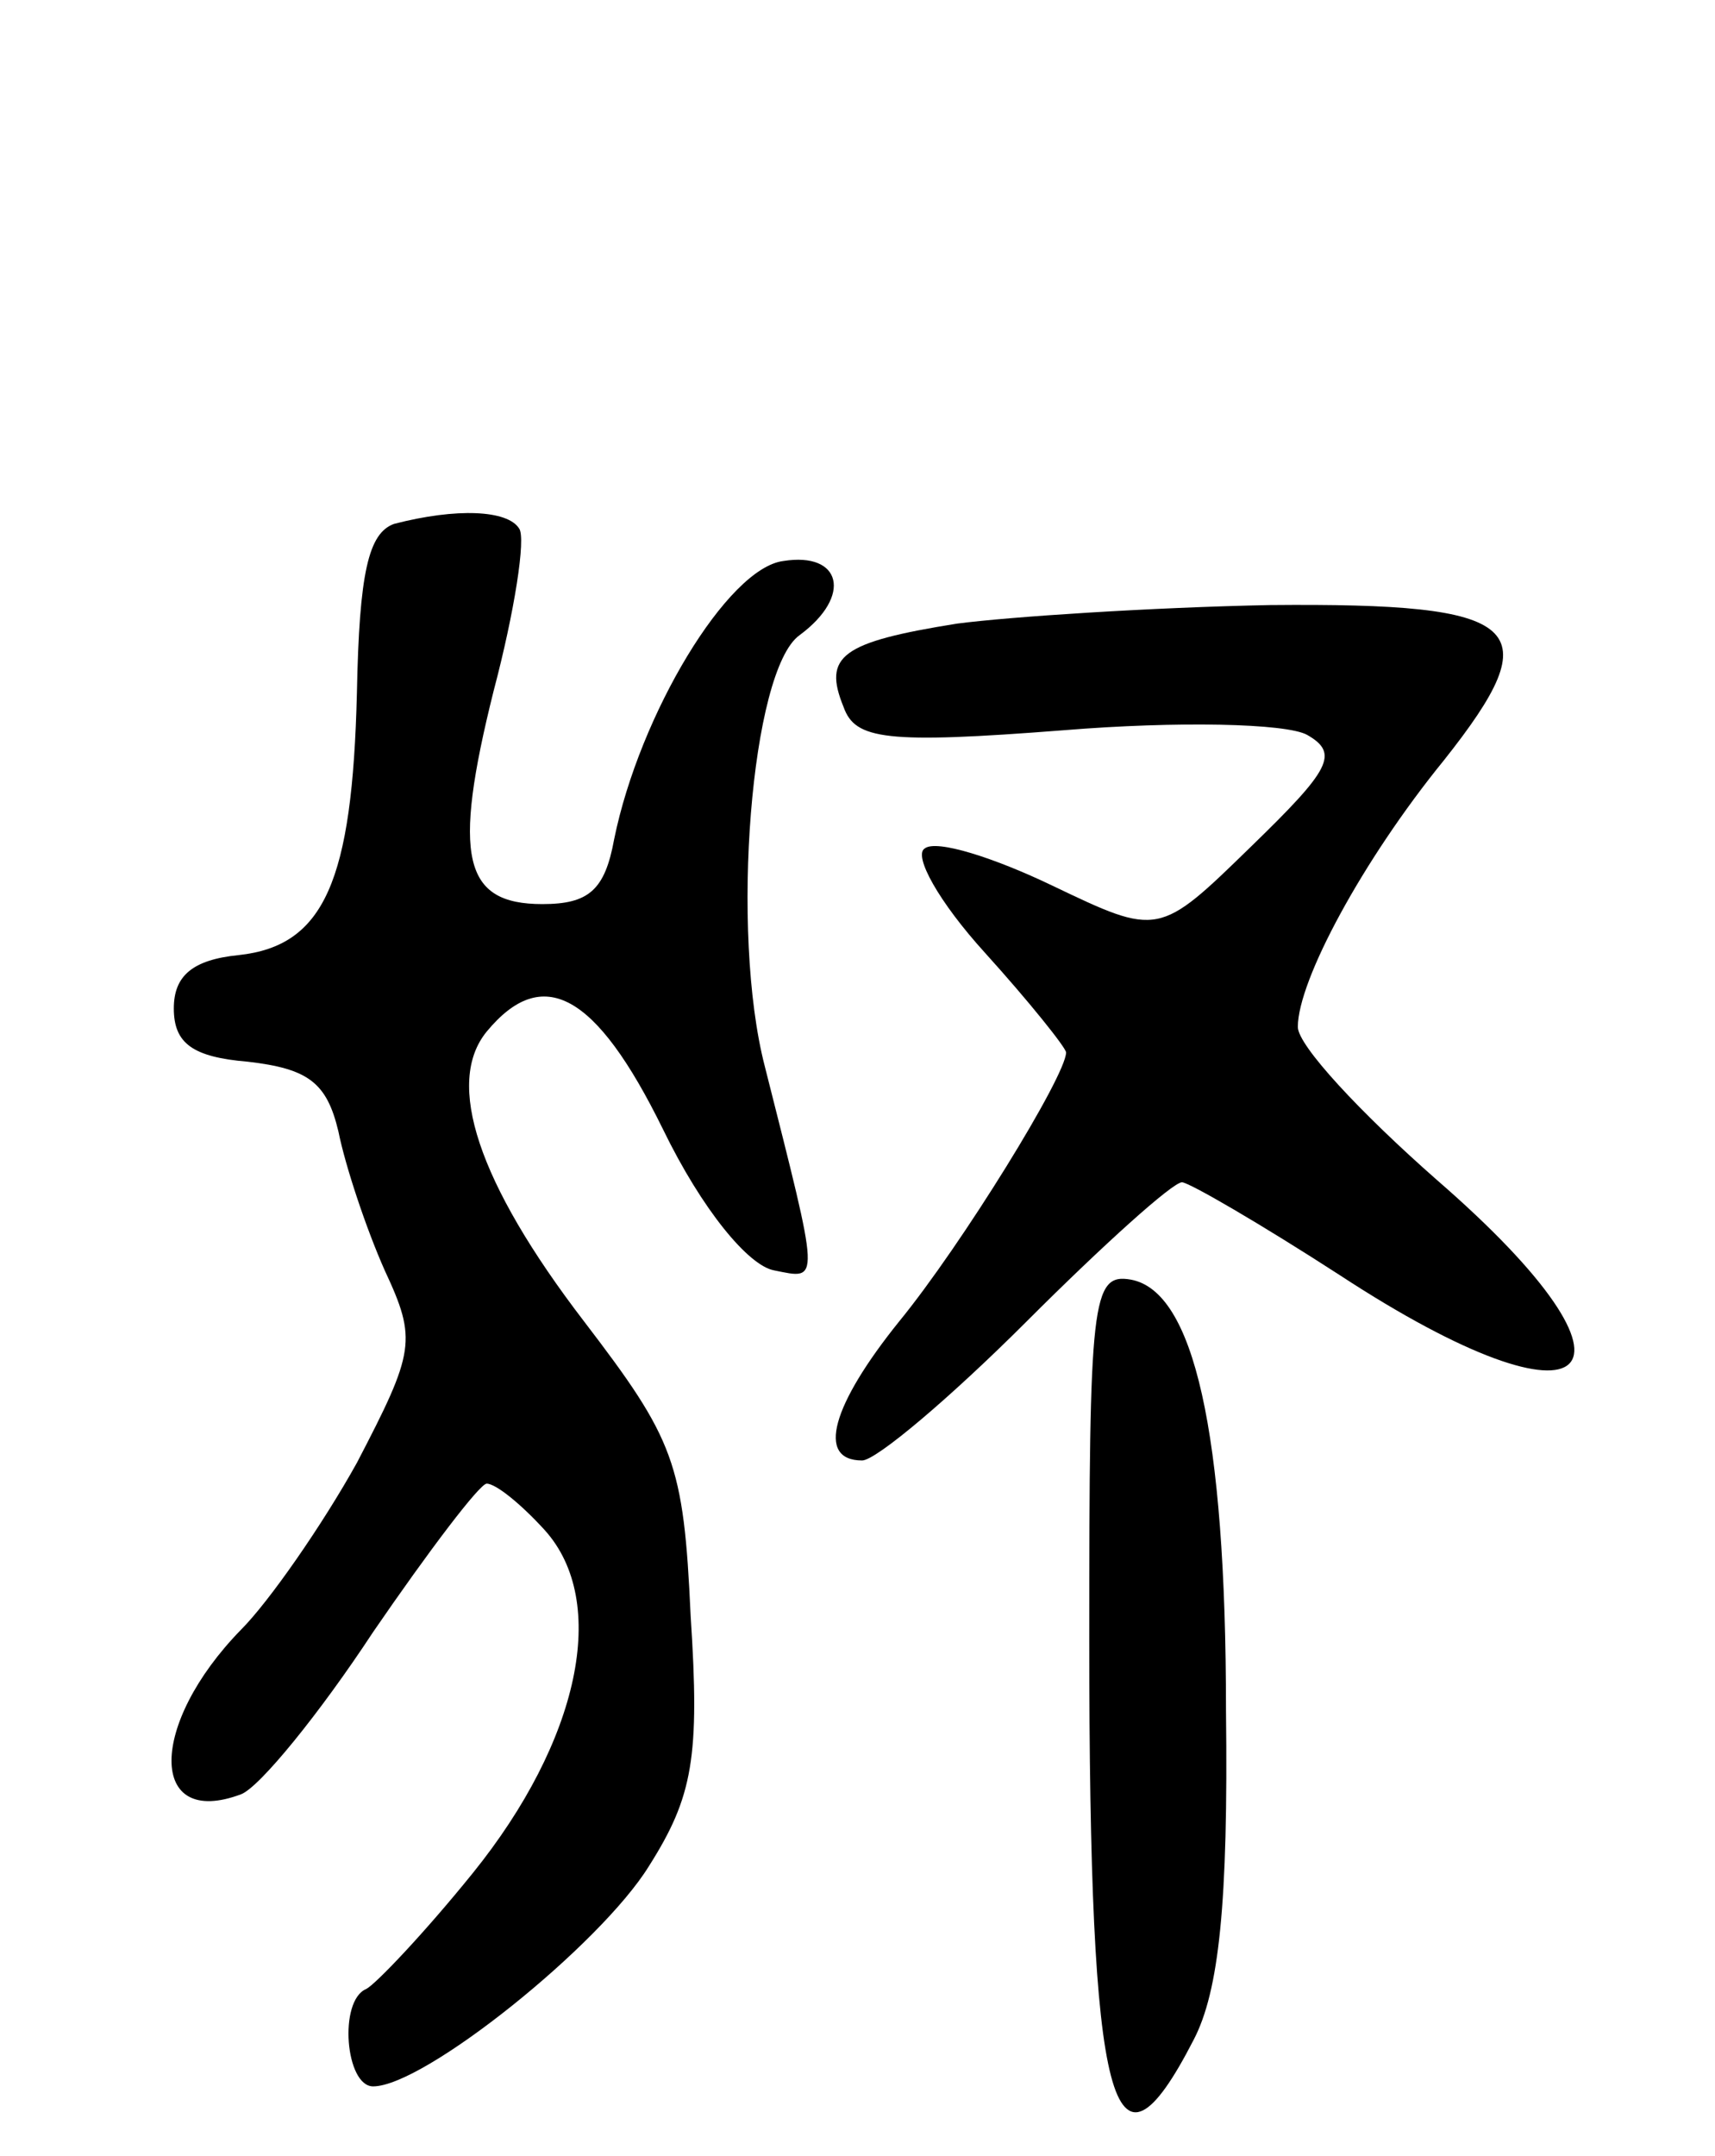 <svg version="1.0" xmlns="http://www.w3.org/2000/svg"
 width="74pt" height="93pt" viewBox="0 0 74 93"
 preserveAspectRatio="xMidYMid meet">
<g transform="translate(0,93) scale(0.1,-0.1)"
fill="#000000" stroke="none">
<path d="M170 704 c-11 -4 -15 -21 -16 -73 -2 -81 -14 -109 -51 -113 -20 -2
-28 -9 -28 -23 0 -15 8 -21 32 -23 26 -3 34 -9 39 -30 3 -15 12 -42 20 -60 14
-30 13 -35 -12 -83 -15 -27 -38 -60 -50 -72 -40 -41 -40 -86 0 -71 8 3 34 35
57 70 24 35 46 64 49 64 4 0 15 -9 25 -20 28 -31 15 -91 -31 -148 -21 -26 -42
-48 -46 -50 -12 -5 -9 -42 3 -42 22 0 98 61 119 95 19 30 22 47 18 108 -3 66
-7 76 -46 127 -46 60 -60 103 -42 125 24 29 47 17 76 -42 17 -35 37 -59 48
-61 20 -4 20 -7 -4 88 -15 58 -6 171 15 186 23 17 18 36 -7 32 -24 -3 -62 -66
-73 -120 -4 -22 -11 -28 -31 -28 -34 0 -39 20 -21 92 9 34 14 66 11 70 -5 8
-27 9 -54 2z"/>
<path d="M413 661 c-50 -8 -58 -14 -49 -36 5 -14 18 -16 95 -10 49 4 96 3 105
-2 14 -8 10 -15 -24 -48 -40 -39 -40 -39 -86 -17 -25 12 -50 20 -55 16 -5 -3
6 -23 26 -45 19 -21 35 -41 35 -43 0 -10 -45 -83 -72 -116 -29 -36 -36 -60
-16 -60 6 0 38 27 71 60 33 33 63 60 67 60 3 0 34 -18 68 -40 110 -72 140 -44
42 41 -33 29 -60 58 -60 66 0 20 28 72 63 115 46 58 35 68 -75 67 -51 -1 -112
-5 -135 -8z"/>
<path d="M470 223 c0 -204 10 -241 45 -173 11 21 15 59 14 142 0 121 -14 181
-41 186 -17 3 -18 -9 -18 -155z"/>
</g>
</svg>
